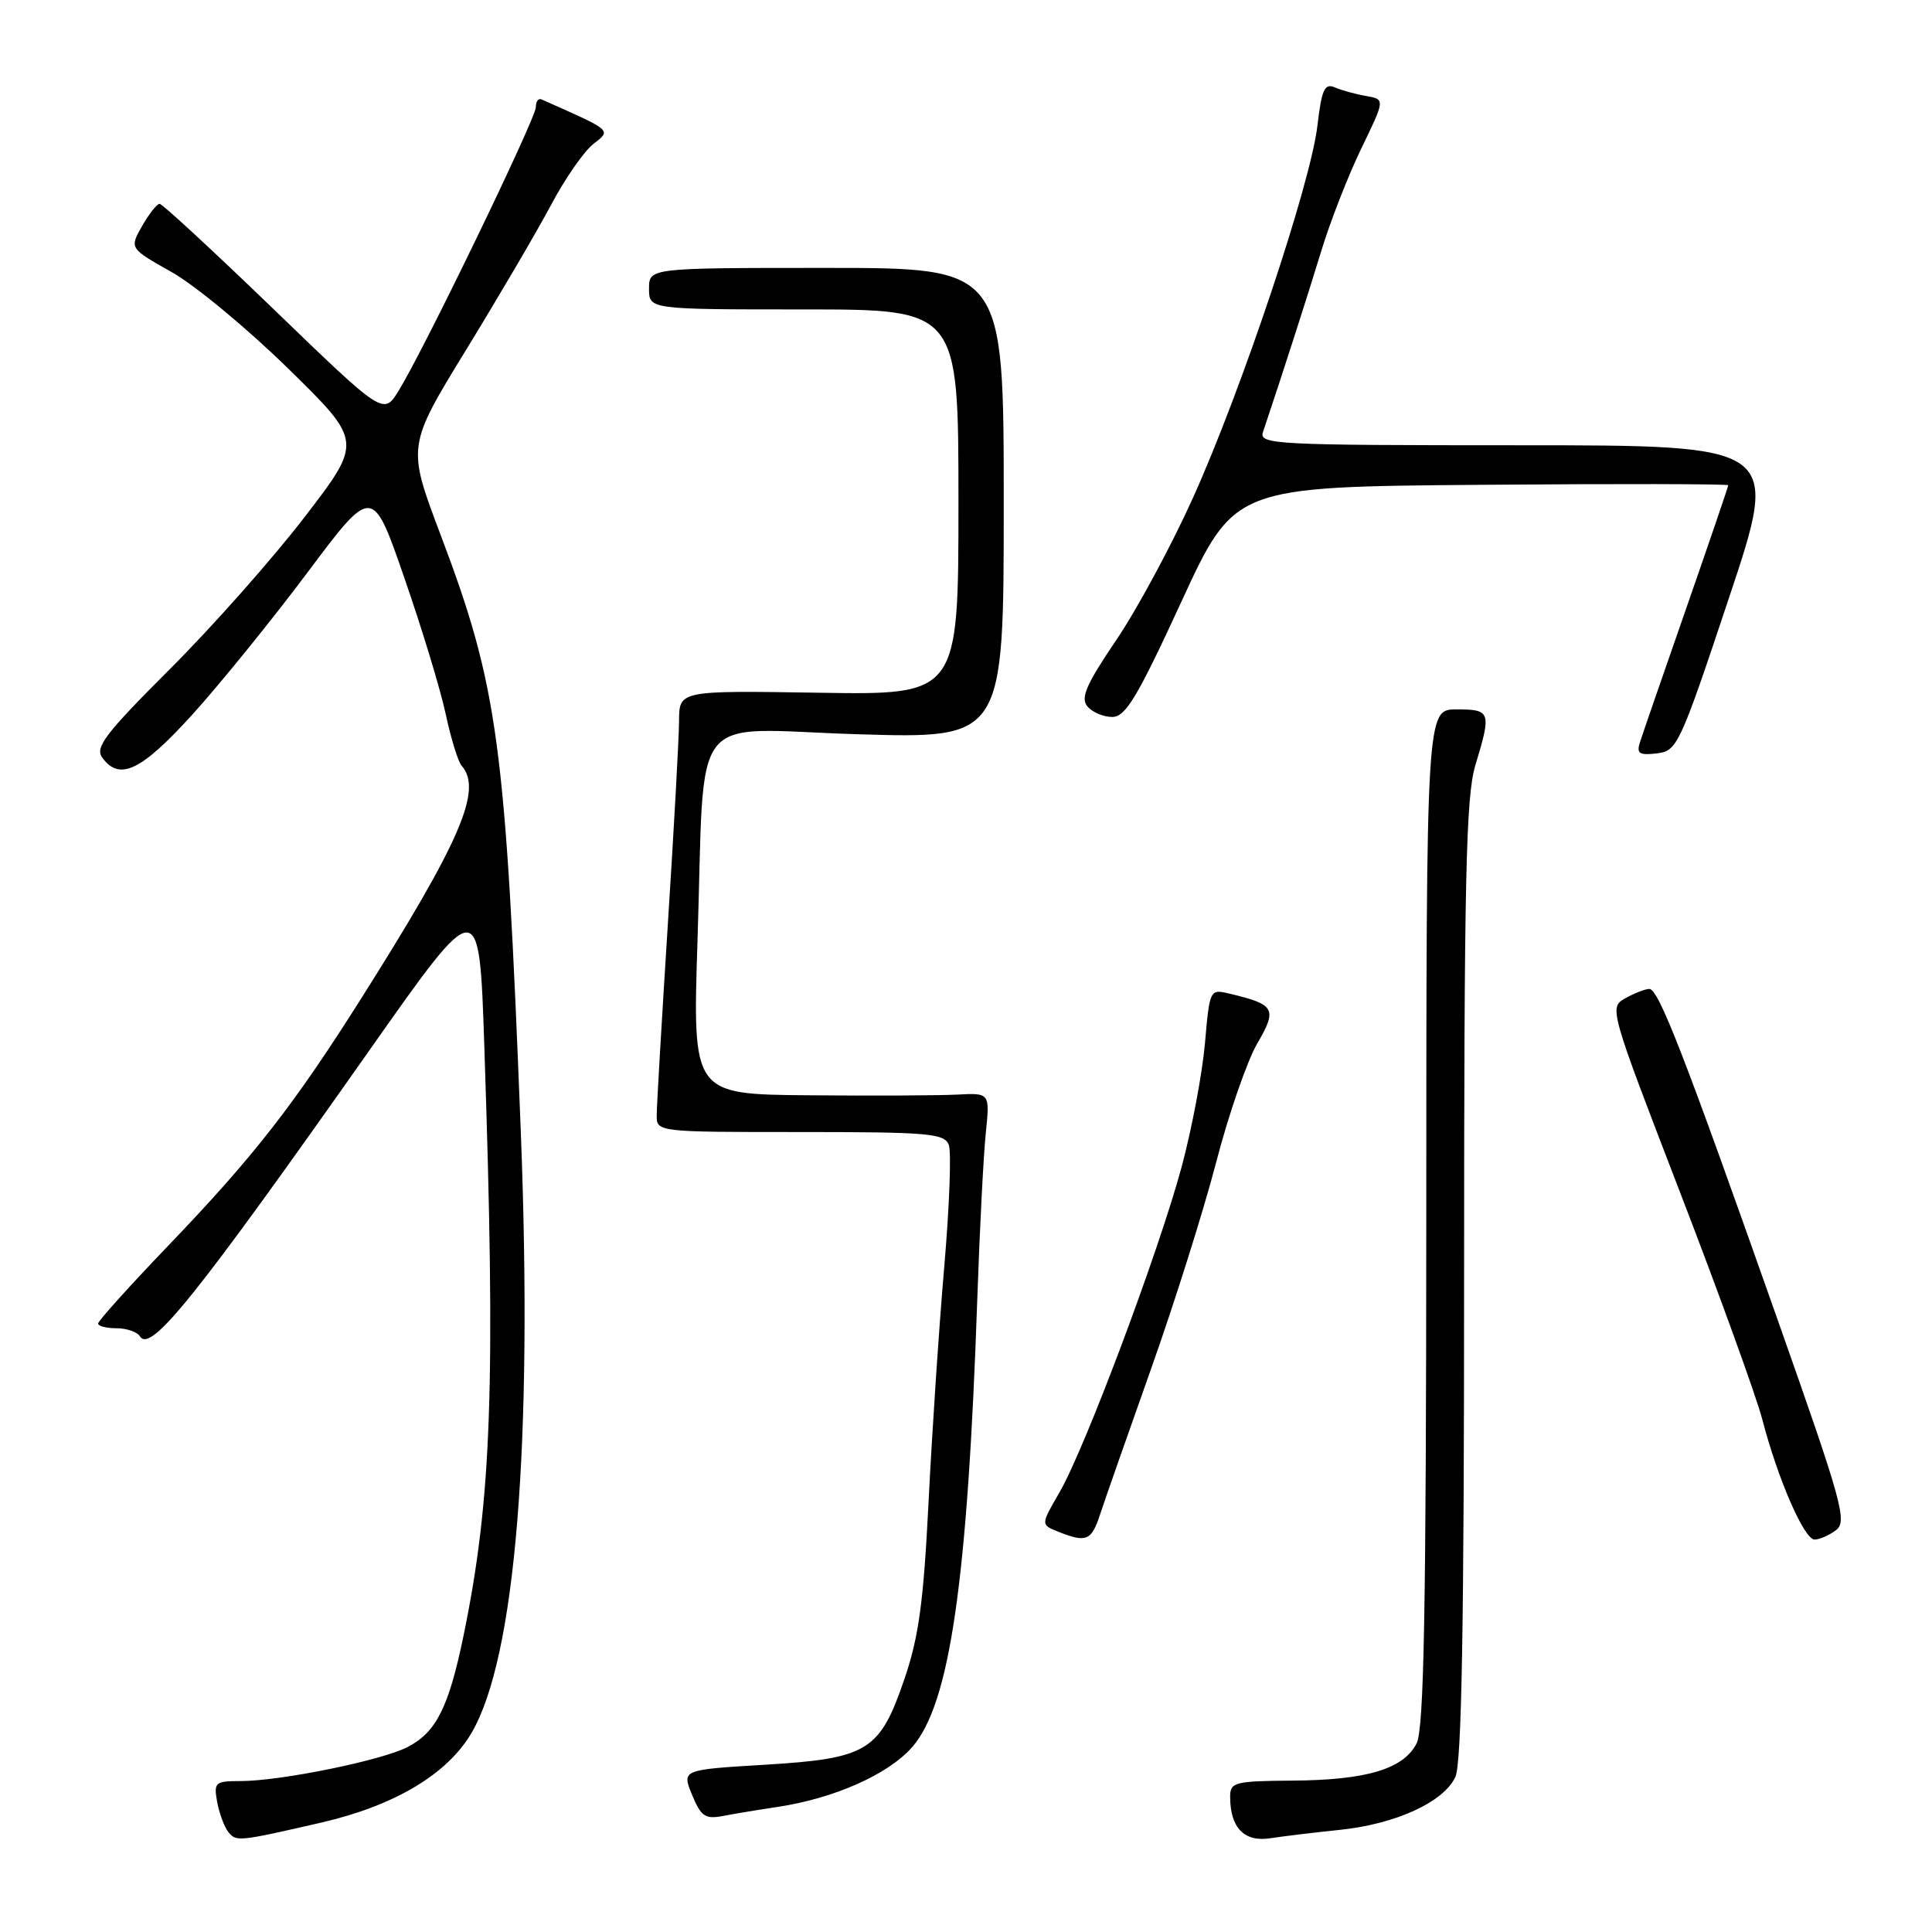 <?xml version="1.0" encoding="UTF-8" standalone="no"?>
<!DOCTYPE svg PUBLIC "-//W3C//DTD SVG 1.1//EN" "http://www.w3.org/Graphics/SVG/1.1/DTD/svg11.dtd" >
<svg xmlns="http://www.w3.org/2000/svg" xmlns:xlink="http://www.w3.org/1999/xlink" version="1.1" viewBox="0 0 256 256">
 <g >
 <path fill="currentColor"
d=" M 42.58 241.50 C 52.28 239.26 59.27 235.10 62.48 229.62 C 68.31 219.67 70.62 191.48 69.01 150.00 C 67.00 98.34 66.03 91.10 58.36 70.81 C 53.94 59.12 53.94 59.12 61.79 46.31 C 66.11 39.26 71.15 30.66 73.00 27.19 C 74.84 23.71 77.36 20.07 78.60 19.10 C 81.03 17.19 81.26 17.39 71.75 13.17 C 71.34 12.98 71.00 13.45 71.00 14.21 C 71.00 15.69 56.15 46.39 52.83 51.76 C 50.82 55.03 50.82 55.03 36.30 41.01 C 28.32 33.31 21.50 27.00 21.15 27.01 C 20.79 27.01 19.75 28.34 18.83 29.95 C 17.15 32.90 17.15 32.90 22.76 36.06 C 25.85 37.80 32.80 43.56 38.21 48.86 C 48.05 58.50 48.05 58.50 40.37 68.50 C 36.15 74.00 28.12 83.06 22.53 88.64 C 13.96 97.20 12.55 99.04 13.55 100.39 C 15.83 103.52 18.69 102.16 25.43 94.75 C 29.05 90.76 35.92 82.29 40.69 75.93 C 49.35 64.35 49.35 64.35 53.57 76.55 C 55.90 83.25 58.37 91.39 59.06 94.62 C 59.75 97.85 60.70 100.93 61.16 101.45 C 63.98 104.64 61.07 111.39 47.87 132.29 C 38.93 146.44 33.57 153.31 22.30 165.05 C 17.19 170.38 13.00 175.03 13.00 175.37 C 13.00 175.72 14.10 176.00 15.44 176.00 C 16.78 176.00 18.18 176.48 18.54 177.07 C 19.95 179.34 25.93 171.88 49.07 139.00 C 63.50 118.50 63.50 118.50 64.17 138.50 C 65.69 183.54 65.16 198.62 61.41 216.79 C 59.45 226.25 57.80 229.53 54.01 231.49 C 50.58 233.27 37.16 236.00 31.89 236.00 C 28.50 236.00 28.31 236.17 28.77 238.75 C 29.05 240.26 29.71 242.06 30.25 242.74 C 31.29 244.06 31.57 244.03 42.58 241.50 Z  M 177.50 242.47 C 184.93 241.71 191.32 238.78 192.85 235.44 C 193.68 233.61 194.00 215.30 194.00 169.61 C 194.00 116.42 194.24 105.53 195.49 101.41 C 197.64 94.31 197.54 94.00 193.00 94.00 C 189.00 94.00 189.00 94.00 188.99 161.25 C 188.97 213.36 188.69 229.06 187.71 231.00 C 185.99 234.40 181.07 235.88 171.25 235.94 C 163.60 236.00 163.00 236.15 163.00 238.07 C 163.00 242.18 164.86 244.11 168.30 243.58 C 170.06 243.31 174.20 242.81 177.50 242.47 Z  M 103.00 239.43 C 110.51 238.31 117.68 235.13 120.86 231.51 C 125.86 225.81 128.21 209.64 129.50 172.00 C 129.81 162.93 130.32 153.09 130.62 150.15 C 131.17 144.81 131.17 144.81 126.83 145.04 C 124.45 145.16 115.59 145.21 107.13 145.13 C 91.77 145.00 91.77 145.00 92.42 124.75 C 93.45 93.30 90.91 96.59 113.61 97.29 C 133.00 97.88 133.00 97.88 133.00 66.69 C 133.00 35.50 133.00 35.50 109.50 35.50 C 86.00 35.50 86.00 35.50 86.00 38.25 C 86.00 41.00 86.00 41.00 106.50 41.00 C 127.00 41.00 127.00 41.00 127.00 66.54 C 127.00 92.09 127.00 92.09 108.50 91.79 C 90.00 91.50 90.00 91.50 89.98 95.50 C 89.97 97.70 89.30 109.85 88.49 122.50 C 87.69 135.15 87.02 146.51 87.02 147.75 C 87.00 150.00 87.00 150.00 106.03 150.00 C 123.03 150.00 125.13 150.18 125.72 151.70 C 126.08 152.64 125.80 159.95 125.11 167.95 C 124.42 175.95 123.49 189.93 123.04 199.00 C 122.38 212.20 121.75 216.88 119.86 222.42 C 116.58 232.05 115.02 233.01 101.31 233.84 C 90.34 234.50 90.34 234.50 91.70 237.82 C 92.88 240.69 93.44 241.07 95.78 240.63 C 97.28 240.34 100.53 239.80 103.00 239.43 Z  M 145.74 200.75 C 146.32 198.96 149.36 190.30 152.48 181.50 C 155.61 172.70 159.51 160.32 161.15 154.00 C 162.79 147.68 165.24 140.61 166.58 138.29 C 169.28 133.66 168.97 133.10 162.90 131.66 C 160.31 131.04 160.29 131.09 159.66 138.27 C 159.31 142.25 157.92 149.61 156.57 154.63 C 153.52 165.91 143.73 192.01 140.38 197.76 C 137.90 202.03 137.90 202.03 140.20 202.95 C 143.92 204.44 144.61 204.17 145.74 200.75 Z  M 243.28 202.75 C 244.80 201.61 244.10 199.11 235.59 175.00 C 223.15 139.73 219.76 130.99 218.53 131.04 C 217.96 131.05 216.53 131.62 215.34 132.29 C 213.20 133.49 213.26 133.71 222.62 158.00 C 227.81 171.47 232.71 185.01 233.51 188.07 C 235.57 195.98 239.06 204.00 240.44 204.00 C 241.09 204.00 242.37 203.44 243.28 202.75 Z  M 229.09 79.25 C 235.85 59.00 235.85 59.00 201.31 59.00 C 168.85 59.00 166.80 58.89 167.35 57.25 C 169.92 49.62 173.22 39.33 175.05 33.34 C 176.24 29.40 178.65 23.25 180.38 19.67 C 183.54 13.16 183.54 13.16 181.02 12.72 C 179.63 12.48 177.77 11.97 176.87 11.58 C 175.51 11.00 175.13 11.84 174.56 16.69 C 173.64 24.43 164.52 51.69 158.06 66.00 C 155.20 72.33 150.63 80.81 147.89 84.84 C 143.93 90.69 143.15 92.48 144.08 93.59 C 144.72 94.37 146.20 95.00 147.37 95.00 C 149.14 95.00 150.68 92.44 156.53 79.75 C 163.56 64.50 163.56 64.50 196.28 64.24 C 214.28 64.09 229.00 64.12 229.00 64.30 C 229.00 64.48 226.50 71.80 223.45 80.56 C 220.39 89.33 217.63 97.32 217.31 98.33 C 216.82 99.85 217.20 100.10 219.53 99.83 C 222.24 99.51 222.57 98.80 229.09 79.25 Z "/>
</g>
</svg>